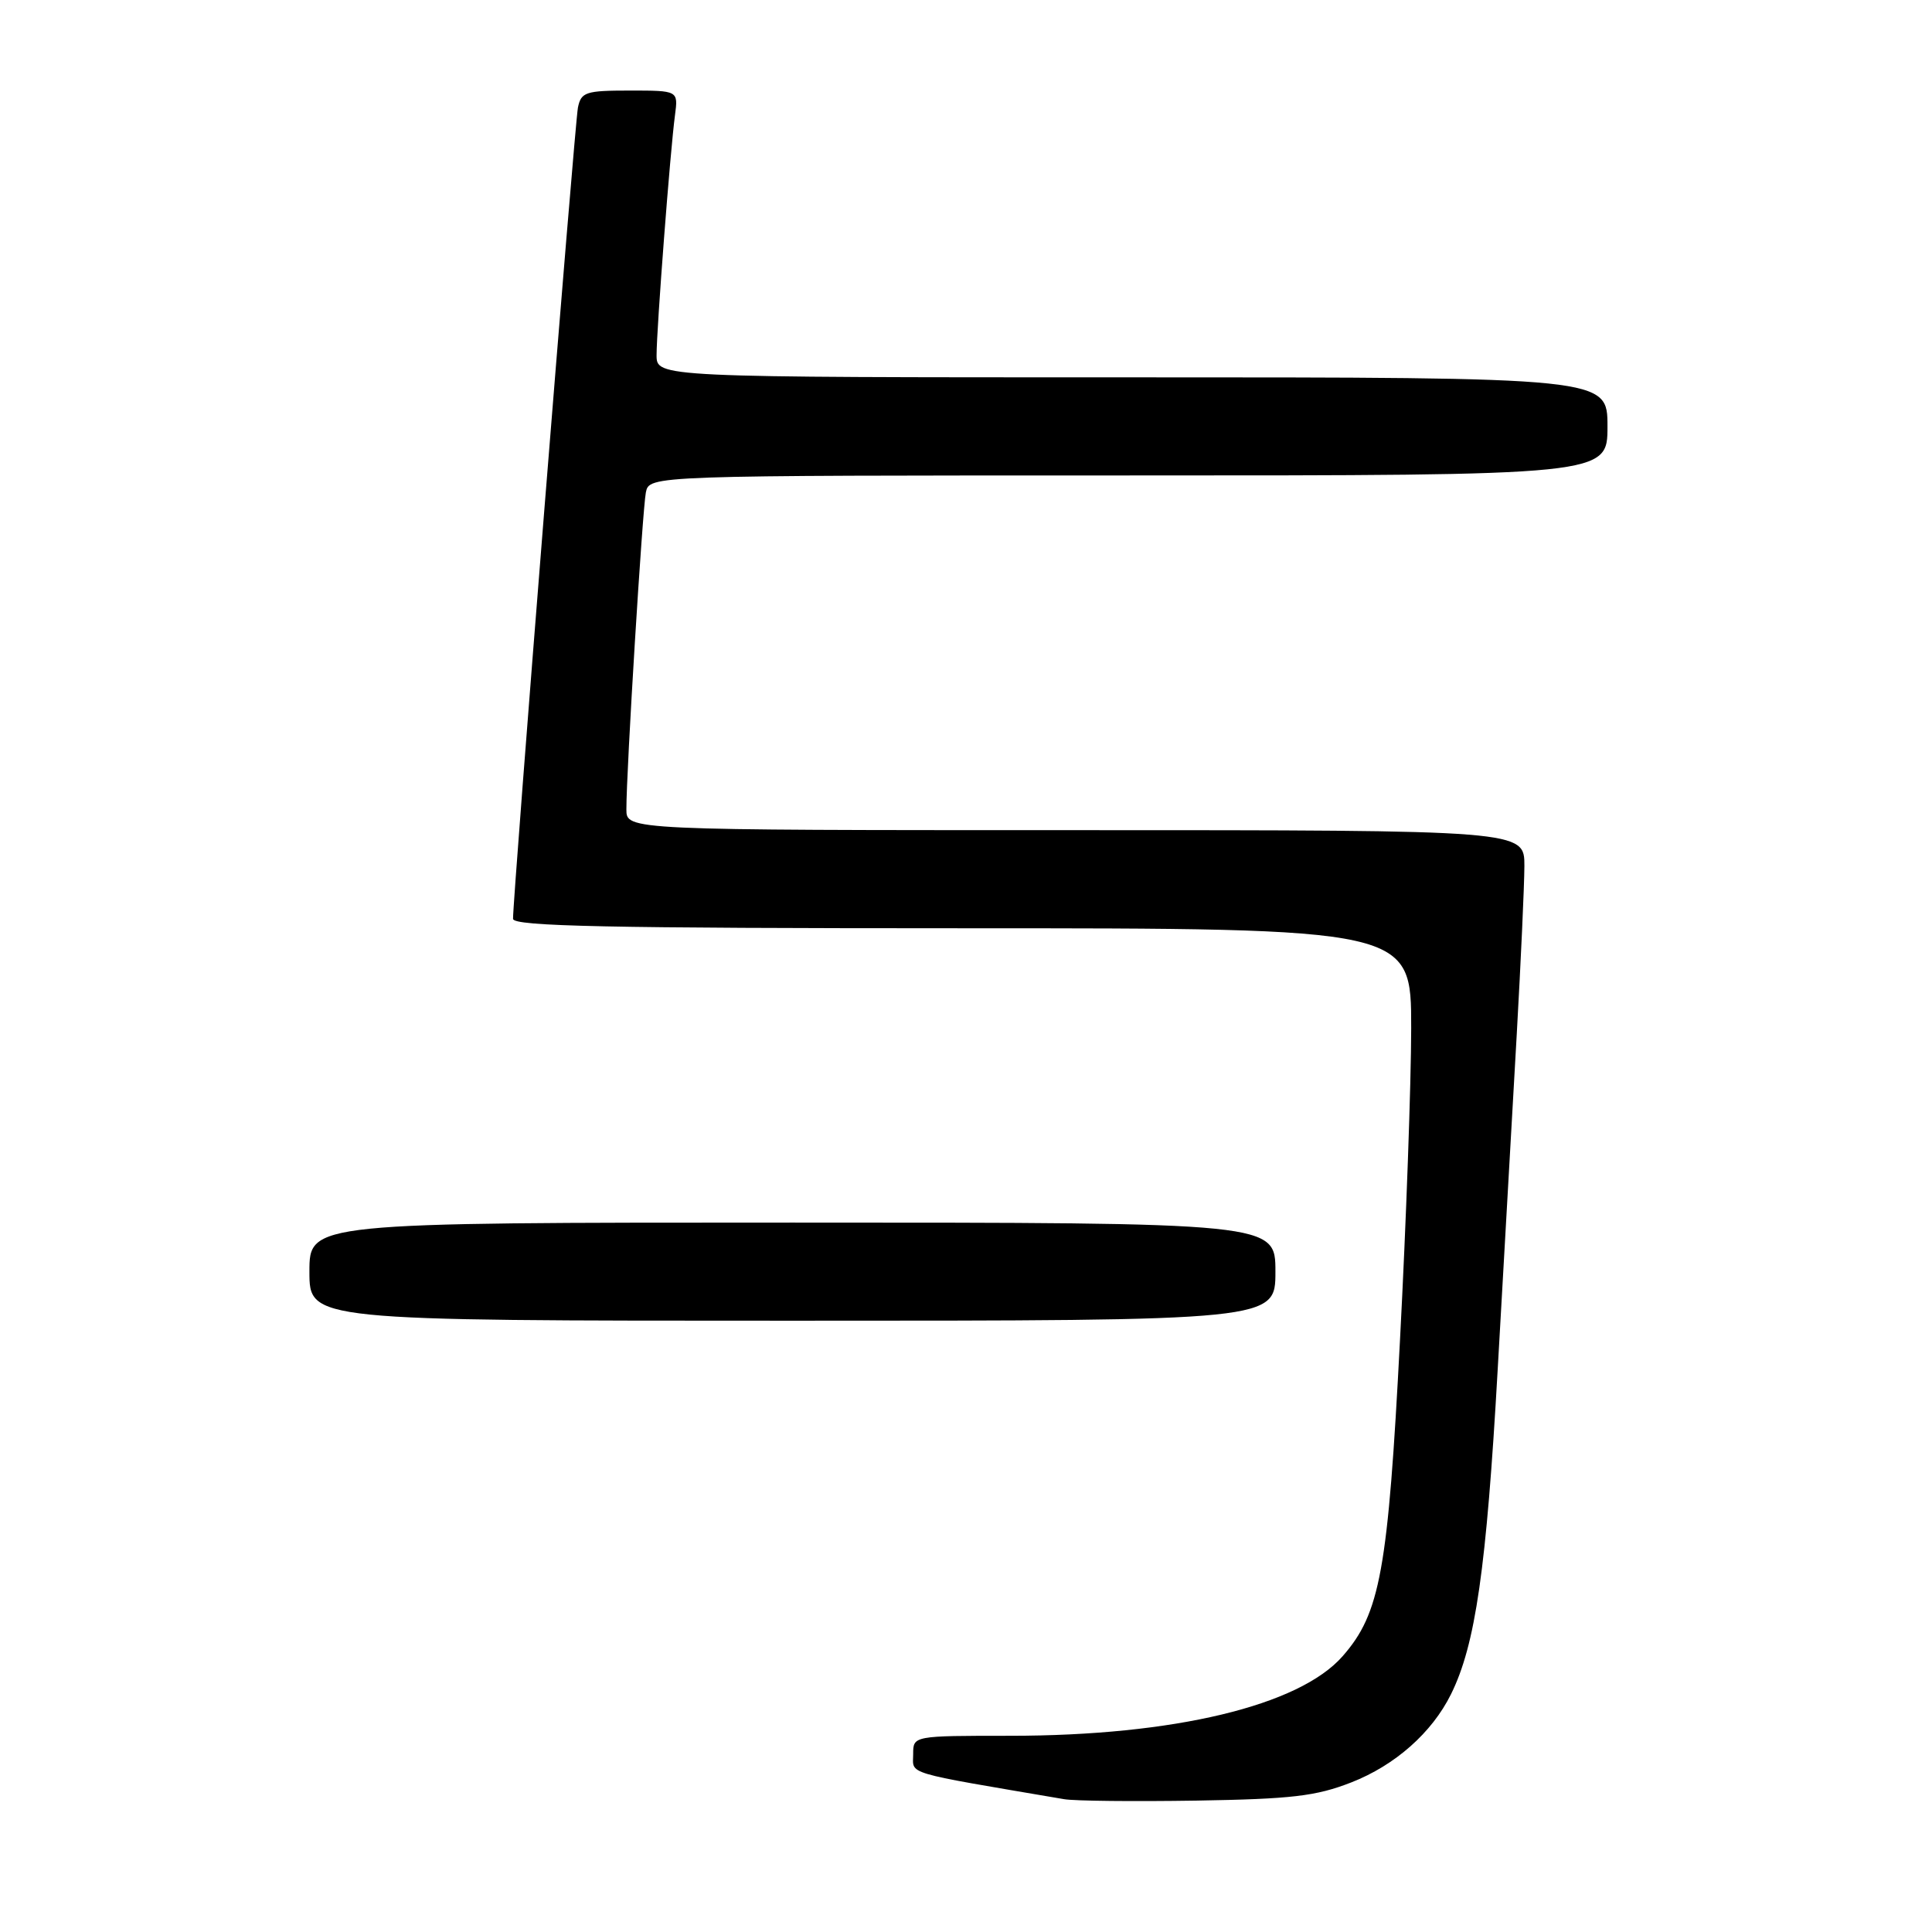 <?xml version="1.0" encoding="UTF-8" standalone="no"?>
<!DOCTYPE svg PUBLIC "-//W3C//DTD SVG 1.1//EN" "http://www.w3.org/Graphics/SVG/1.1/DTD/svg11.dtd" >
<svg xmlns="http://www.w3.org/2000/svg" xmlns:xlink="http://www.w3.org/1999/xlink" version="1.1" viewBox="0 0 256 256">
 <g >
 <path fill="currentColor"
d=" M 179.05 236.18 C 184.86 233.91 189.74 229.59 192.26 224.50 C 195.51 217.95 196.96 207.86 198.45 181.50 C 199.30 166.65 200.43 146.62 200.98 137.00 C 201.52 127.38 201.98 117.36 201.99 114.75 C 202.00 110.00 202.00 110.00 142.50 110.00 C 83.00 110.00 83.00 110.00 83.00 107.25 C 82.99 102.17 85.13 67.52 85.58 65.25 C 86.04 63.00 86.04 63.00 149.52 63.00 C 213.00 63.00 213.00 63.00 213.00 56.50 C 213.00 50.00 213.00 50.00 150.00 50.00 C 87.00 50.00 87.00 50.00 87.00 47.05 C 87.00 43.58 88.81 19.94 89.44 15.25 C 89.87 12.00 89.87 12.00 83.46 12.00 C 77.60 12.00 77.00 12.20 76.58 14.25 C 76.16 16.34 67.95 118.98 67.98 121.75 C 68.00 122.74 80.57 123.00 127.50 123.00 C 187.00 123.00 187.00 123.00 186.99 136.25 C 186.98 143.54 186.32 162.10 185.51 177.50 C 183.92 208.13 182.89 213.78 177.90 219.46 C 172.14 226.03 155.53 230.00 133.87 230.00 C 121.00 230.00 121.00 230.00 121.00 232.42 C 121.00 235.19 119.45 234.73 141.00 238.40 C 142.38 238.64 150.25 238.72 158.50 238.59 C 171.14 238.38 174.37 238.01 179.05 236.18 Z  M 169.00 168.50 C 169.00 162.00 169.00 162.00 105.00 162.00 C 41.00 162.00 41.00 162.00 41.00 168.50 C 41.00 175.00 41.00 175.00 105.00 175.00 C 169.00 175.00 169.00 175.00 169.00 168.50 Z "/>
</g>
</svg>